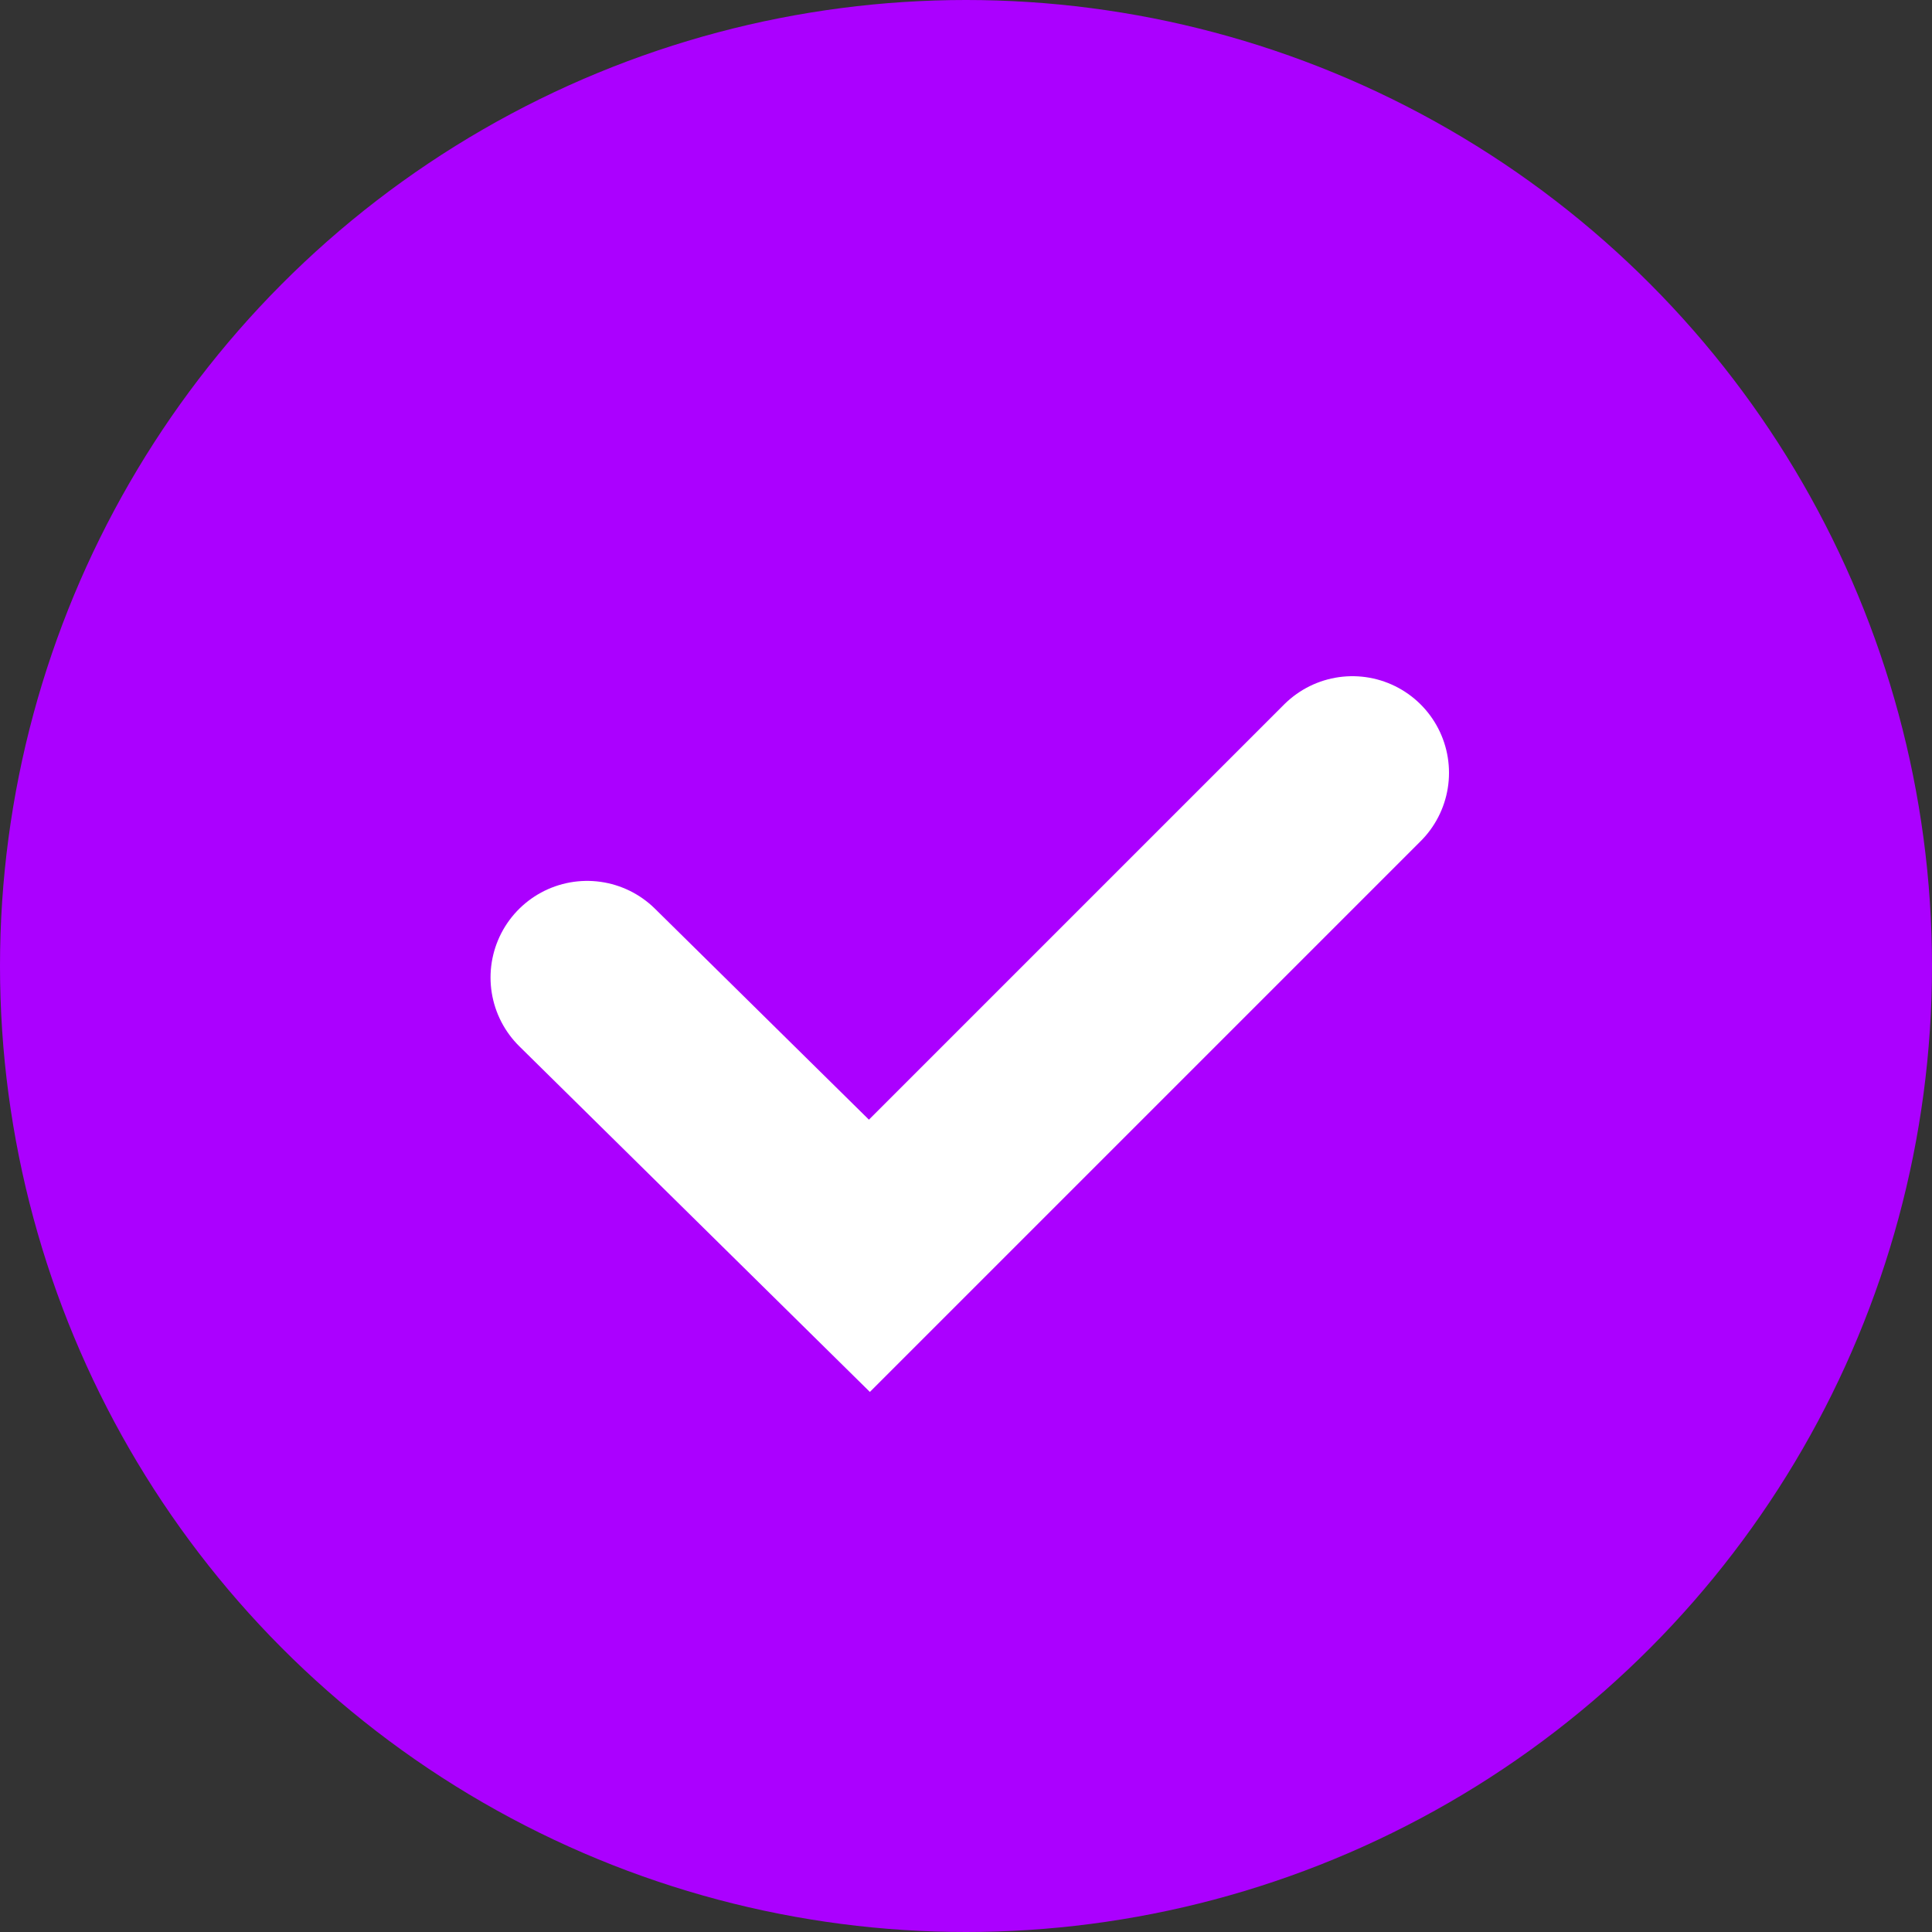 <?xml version="1.0" encoding="UTF-8" standalone="no"?>
<svg width="20px" height="20px" viewBox="0 0 20 20" version="1.1" xmlns="http://www.w3.org/2000/svg" xmlns:xlink="http://www.w3.org/1999/xlink">
    <rect x="0" y="0" width="20" height="20" fill="#333333" stroke="none"/>
    <!-- Generator: sketchtool 39.1 (31720) - http://www.bohemiancoding.com/sketch -->
    <title>9F108DF4-9B8C-4B8F-A4CB-16480F94E439</title>
    <desc>Created with sketchtool.</desc>
    <defs></defs>
    <g id="Competition-Platform" stroke="none" stroke-width="1" fill="none" fill-rule="evenodd">
        <g id="icons_set_competition_platform" transform="translate(-1100, -300)">
            <g id="result" transform="translate(1100, 300)">
                <circle id="Oval-3" fill="#AB00FF" cx="10" cy="10" r="10"></circle>
                <g id="profile_icn" transform="translate(6, 8)" stroke-linecap="round" stroke-width="2" stroke="#FFFFFF">
                    <polyline transform="translate(4.039, 2.5) scale(1, -1) translate(-4.039, -2.5) " points="0.078 2.881 3 0 8 5"></polyline>
                </g>
            </g>
        </g>
    </g>
</svg>